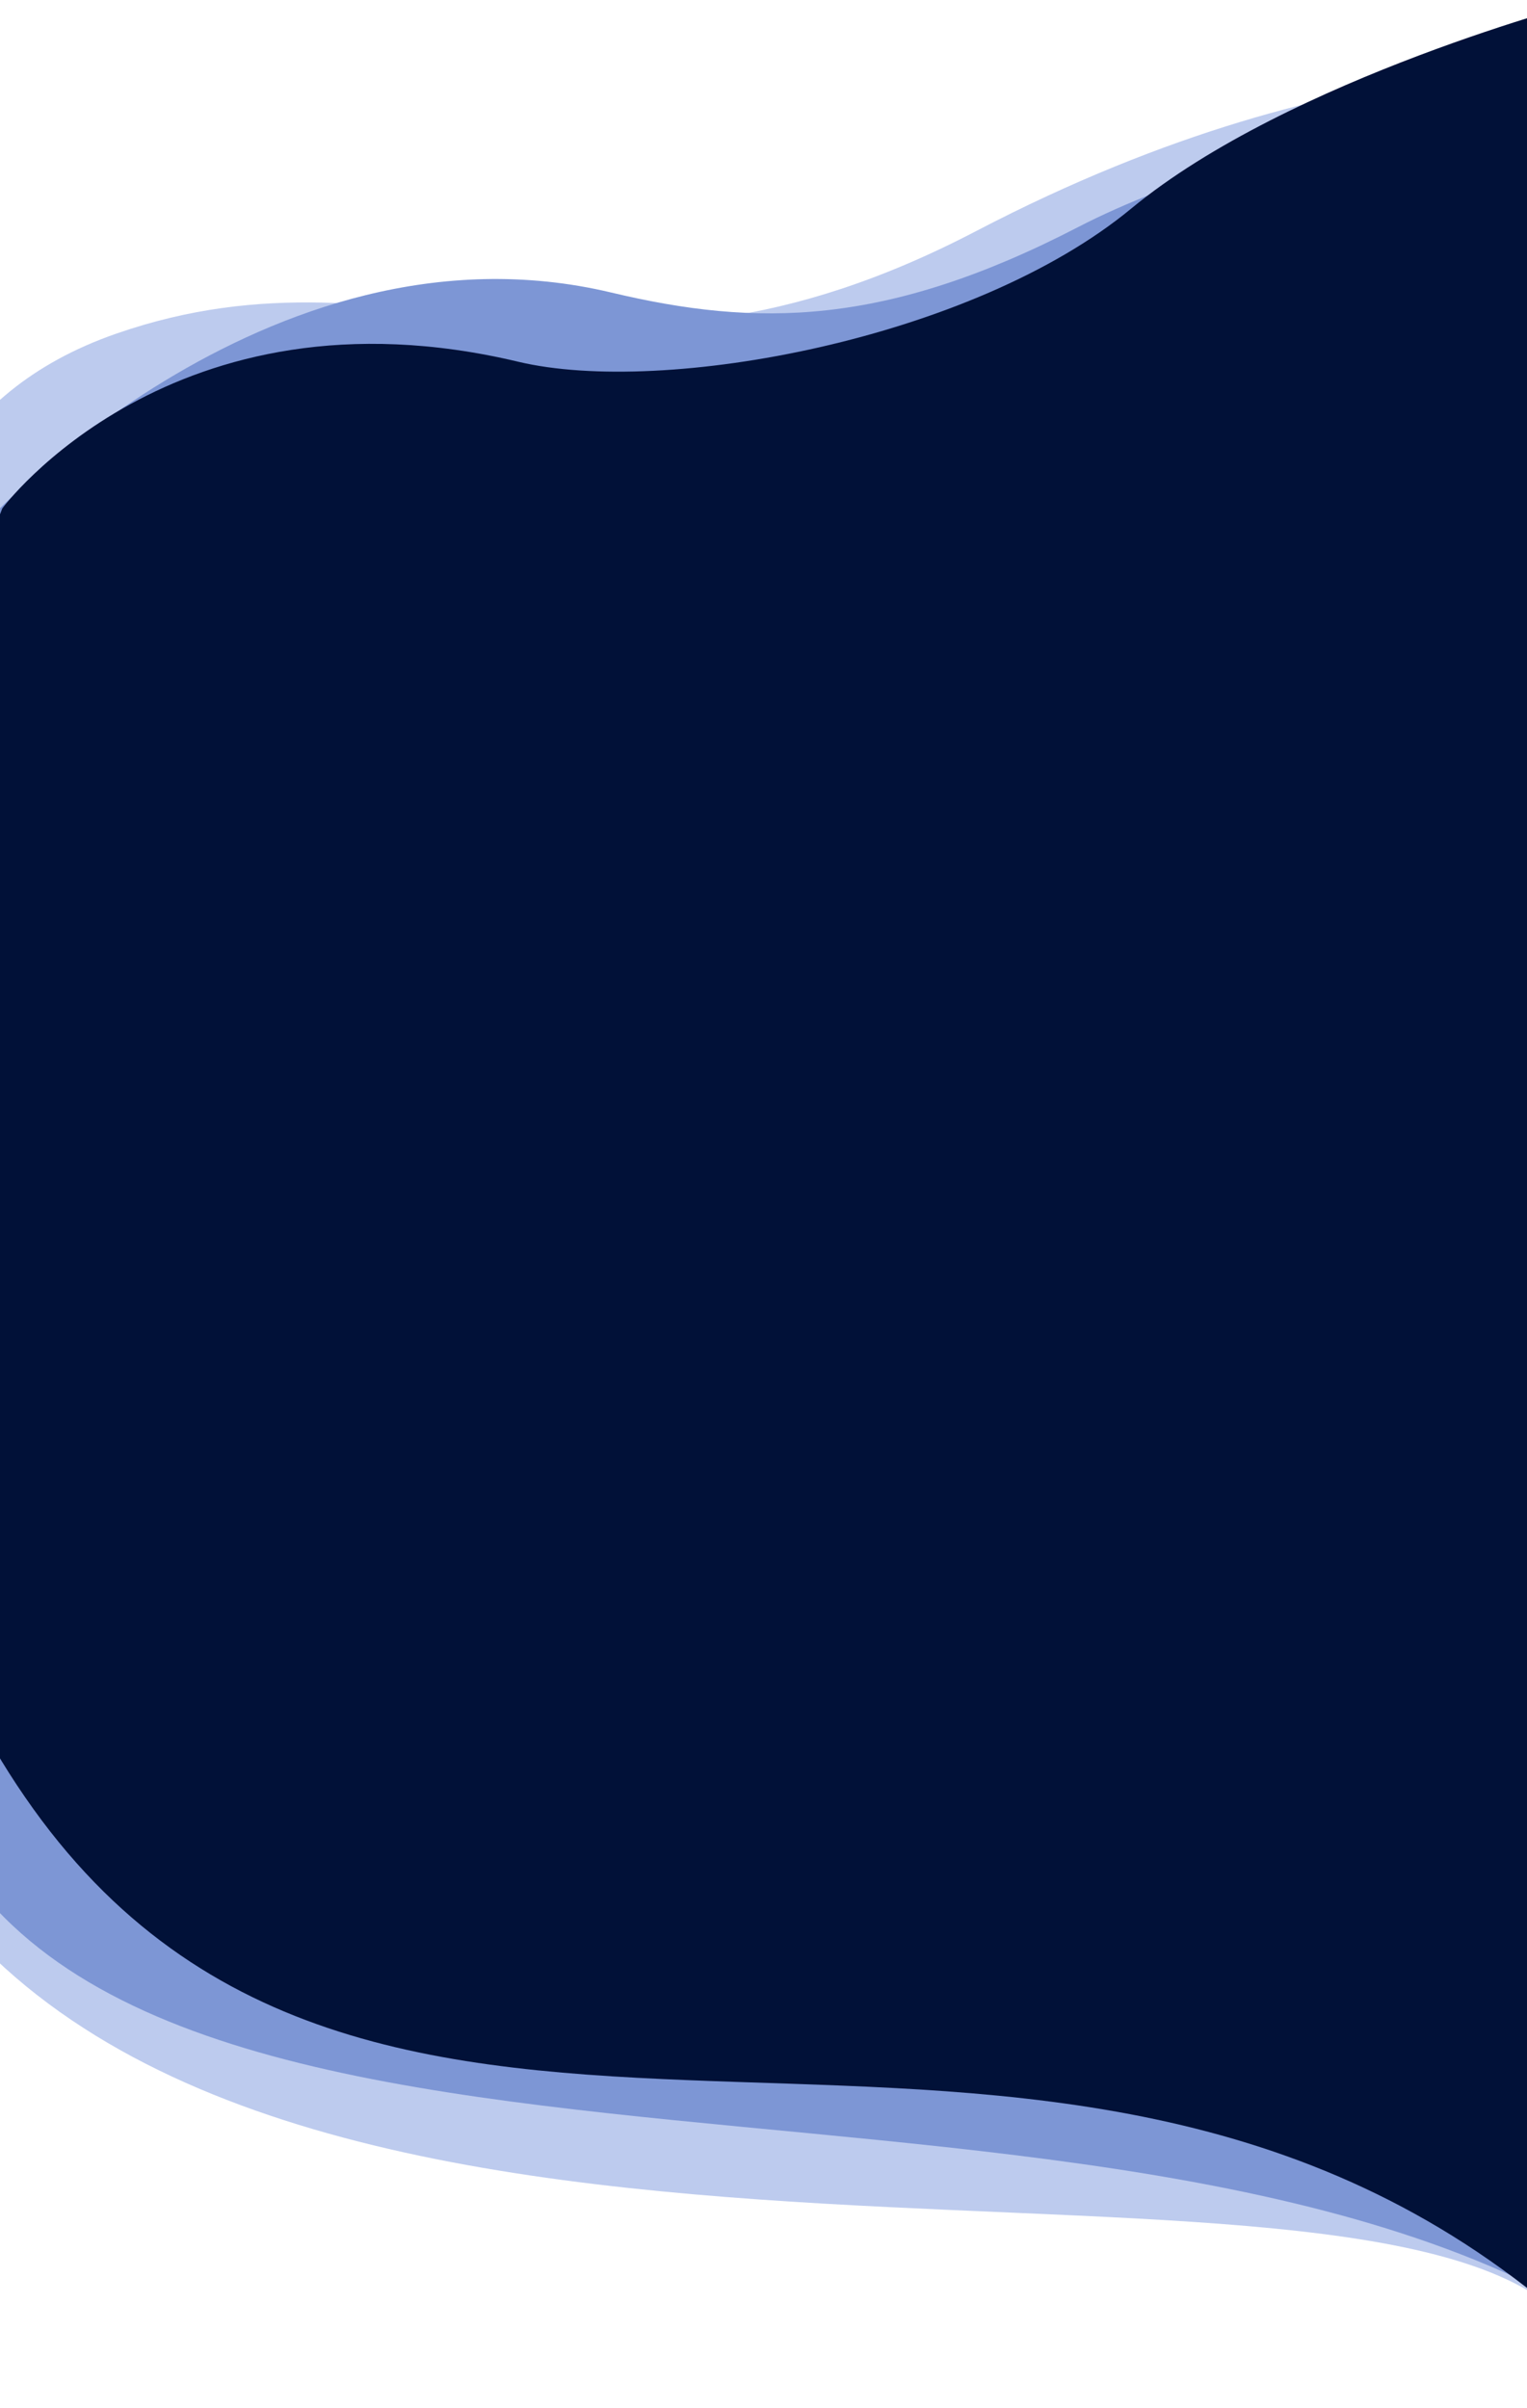 <svg preserveAspectRatio = "none" viewBox="0 0 1600 2523" fill="none" xmlns="http://www.w3.org/2000/svg">
<path d="M1705 79.5L1655 2447.5C1474.5 2189 299.533 2494 -74 1973.5C-447.533 1453 -74 925.5 -74 925.5C-74 925.5 -236.78 473.916 122 349.5C432 242 619 453 1023 242C1427 31 1705 79.5 1705 79.5Z" fill="#BDCBEE"/>
<path d="M1689 83.716L1792.5 2523C1329 2070.5 165.5 2394 -66.5 1909C-298.5 1424 -23.5 556.5 -23.5 556.5C-23.5 556.5 277.595 220.128 640.5 306.5C792.913 342.775 927.5 342.5 1129.5 238C1331.5 133.5 1689 83.716 1689 83.716Z" fill="#7D96D5"/>
<path d="M1663.83 0.5L1637.86 2428.13C1096.86 1960.13 408.397 2415.63 34.863 1895.13C-338.67 1374.63 2.425 532.628 2.425 532.628C2.425 532.628 180.095 292.628 543 379C695.413 415.275 1019.5 355.5 1185.33 218.5C1351.16 81.5 1663.83 0.5 1663.83 0.5Z" fill="#011138"/>
</svg>
